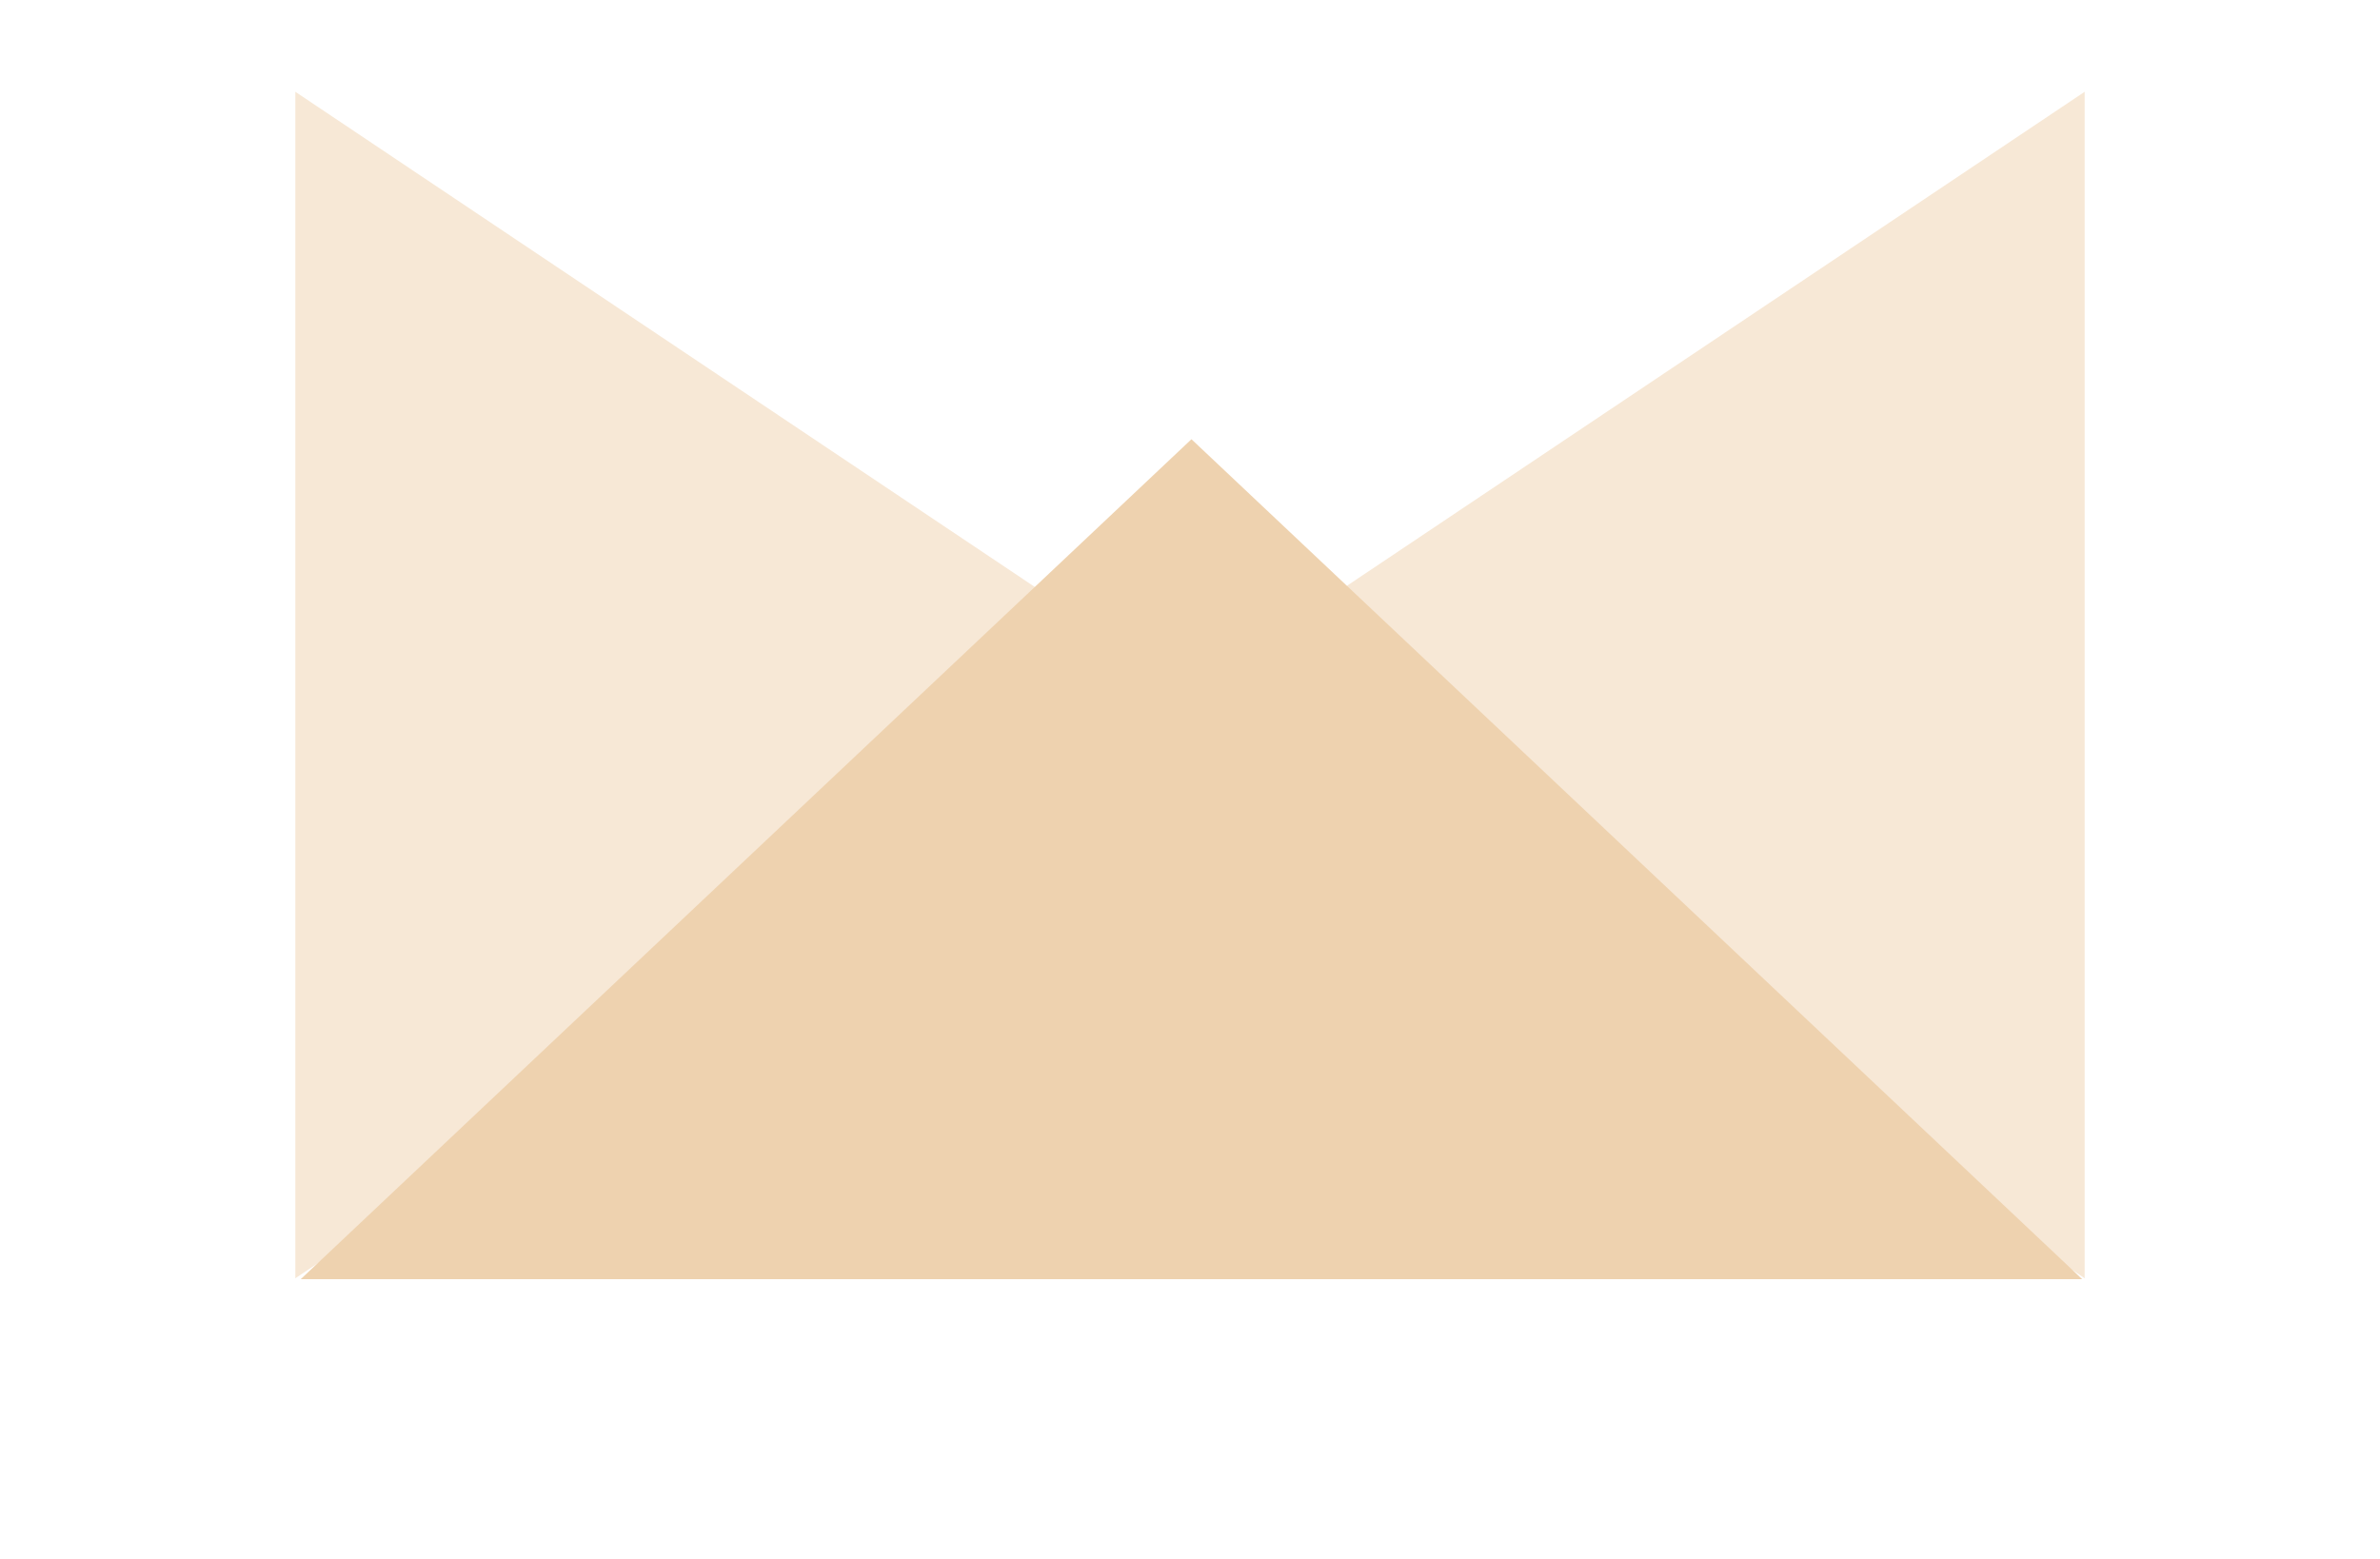 <svg width="818" height="536" viewBox="0 0 818 536" fill="none" xmlns="http://www.w3.org/2000/svg">
<path d="M412 235.5L716.5 31.551V439.449L412 235.5Z" fill="#F7E8D6"/>
<path d="M406 235.5L101.5 439.449V31.551L406 235.5Z" fill="#F7E8D6"/>
<path d="M409.5 151L715.64 439.75H103.36L409.5 151Z" fill="#EED2AF"/>
</svg>
